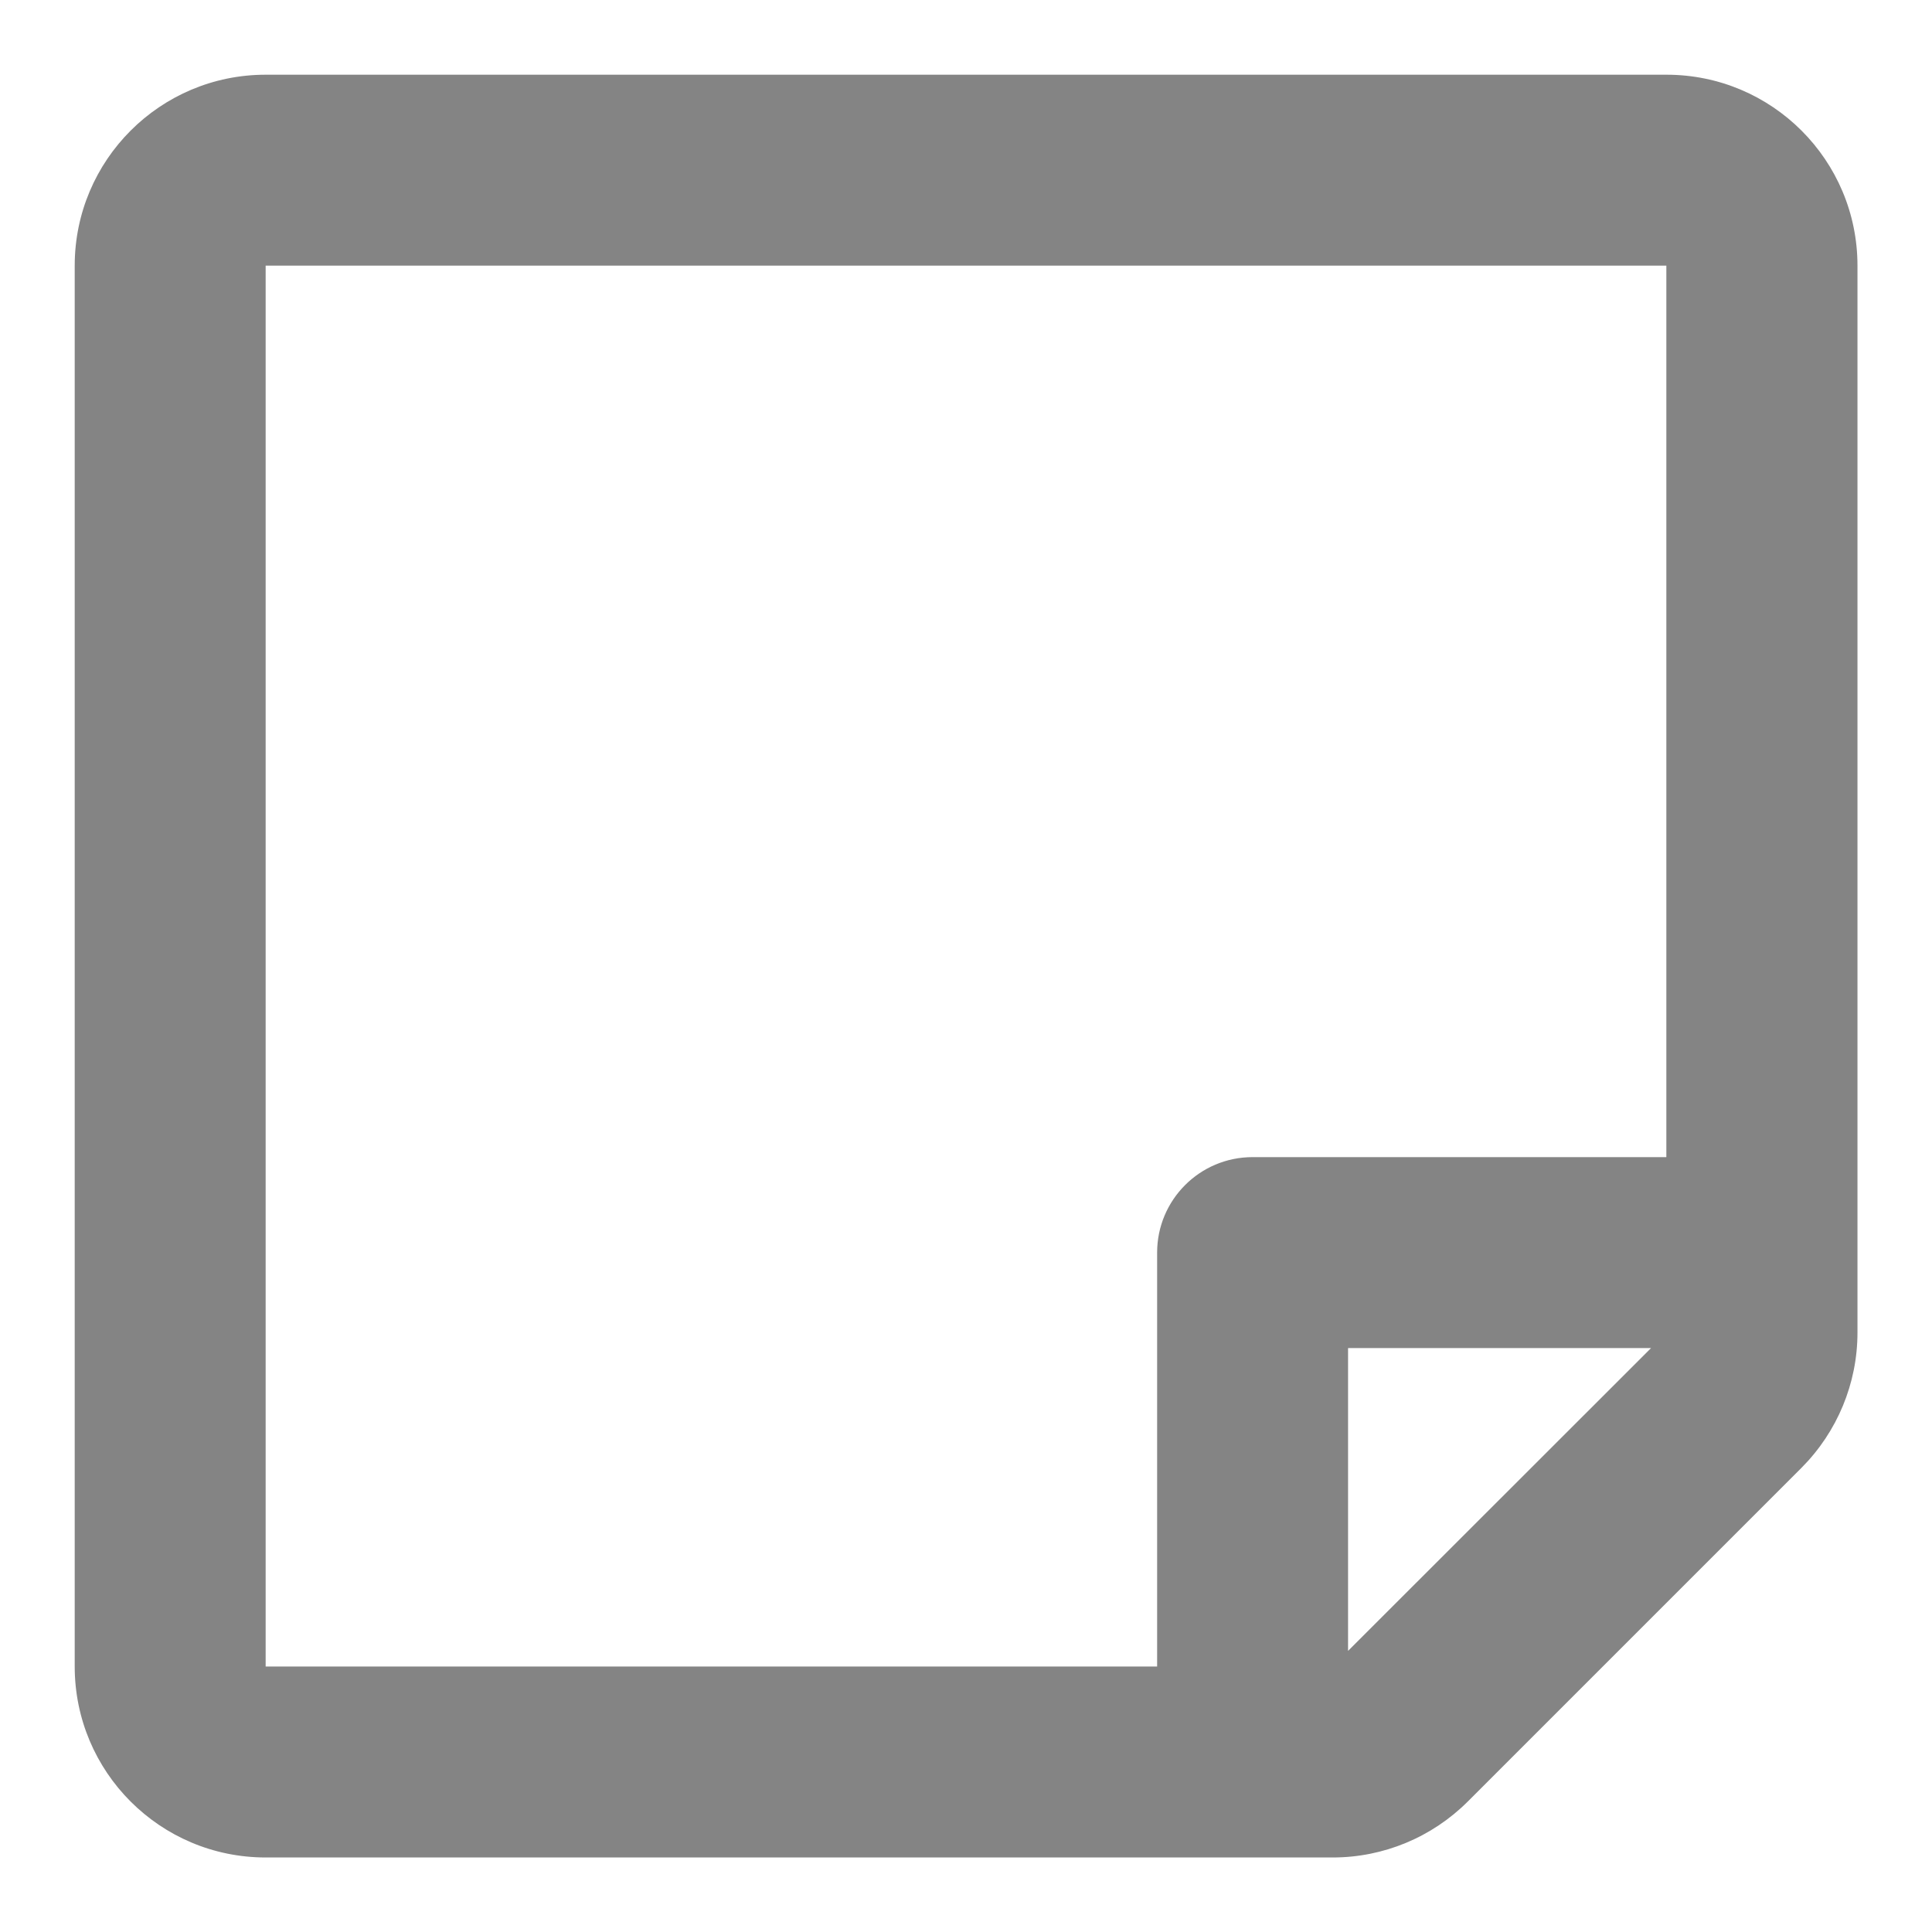 <?xml version="1.0" encoding="utf-8"?>
<!-- Generator: Adobe Illustrator 23.1.1, SVG Export Plug-In . SVG Version: 6.00 Build 0)  -->
<svg version="1.1" id="Layer_1" xmlns="http://www.w3.org/2000/svg" xmlns:xlink="http://www.w3.org/1999/xlink" x="0px" y="0px"
	 viewBox="0 0 1024 1024" style="enable-background:new 0 0 1024 1024;" xml:space="preserve">
<style type="text/css">
	.st0{fill:#848484;}
</style>
<path class="st0" d="M984.5,706.3V140.8c0-55.9-45.3-101.2-101.2-101.2H140.8c-55.9,0-101.2,45.3-101.2,101.2v742.5
	c0,55.9,45.3,101.2,101.2,101.2h565.6c26.9,0,52.6-10.7,71.6-29.7l176.9-176.9C973.8,758.9,984.5,733.2,984.5,706.3z M714.5,875
	V714.5h160.6L714.5,875z M883.2,140.8v472.5H663.9c-28,0-50.6,22.7-50.6,50.6v219.4H140.8V140.8H883.2z"/>
</svg>
